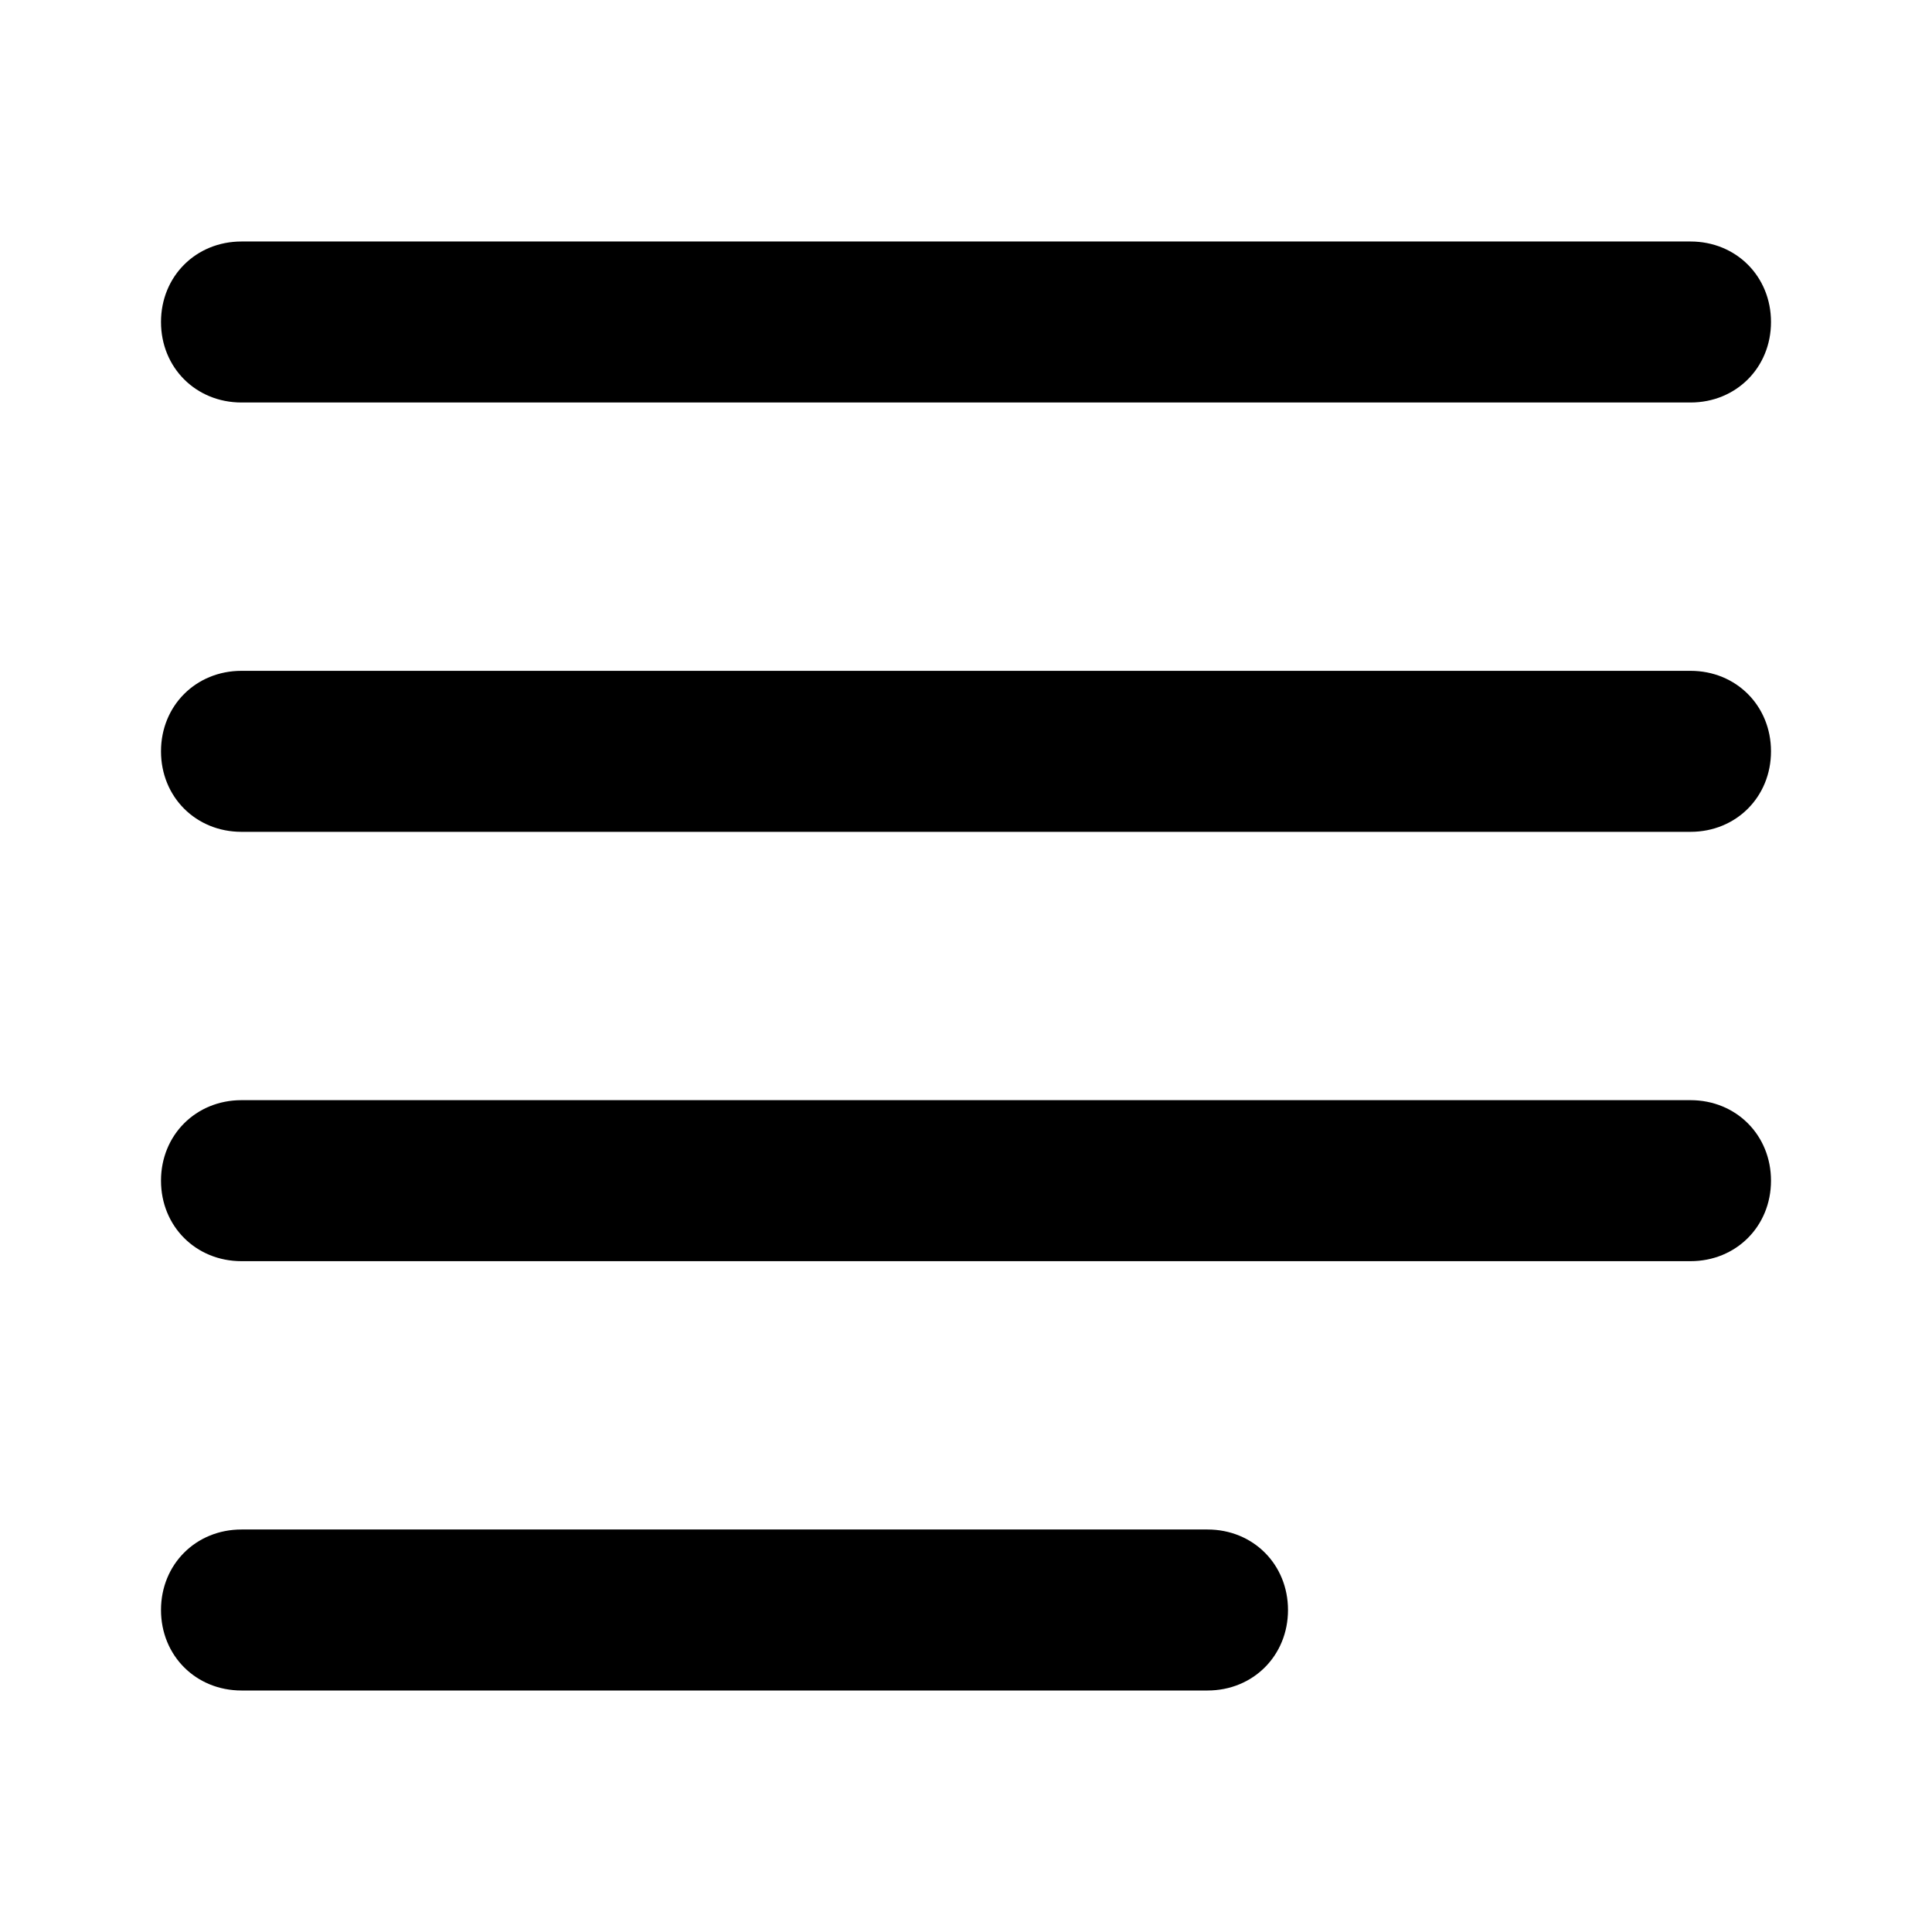 <svg xmlns="http://www.w3.org/2000/svg" version="1.1" xmlns:xlink="http://www.w3.org/1999/xlink" xmlns:svgjs="http://svgjs.com/svgjs" width="512" height="512" x="0" y="0" viewBox="0 0 72 72" style="enable-background:new 0 0 512 512" xml:space="preserve" class=""><g><path d="M63 15H9c-1.7 0-3-1.3-3-3s1.3-3 3-3h54c1.7 0 3 1.3 3 3s-1.3 3-3 3zM63 31H9c-1.7 0-3-1.3-3-3s1.3-3 3-3h54c1.7 0 3 1.3 3 3s-1.3 3-3 3zM63 47H9c-1.7 0-3-1.3-3-3s1.3-3 3-3h54c1.7 0 3 1.3 3 3s-1.3 3-3 3zM45 63H9c-1.7 0-3-1.3-3-3s1.3-3 3-3h36c1.7 0 3 1.3 3 3s-1.3 3-3 3z" fill="#000000" data-original="#000000"></path></g></svg>